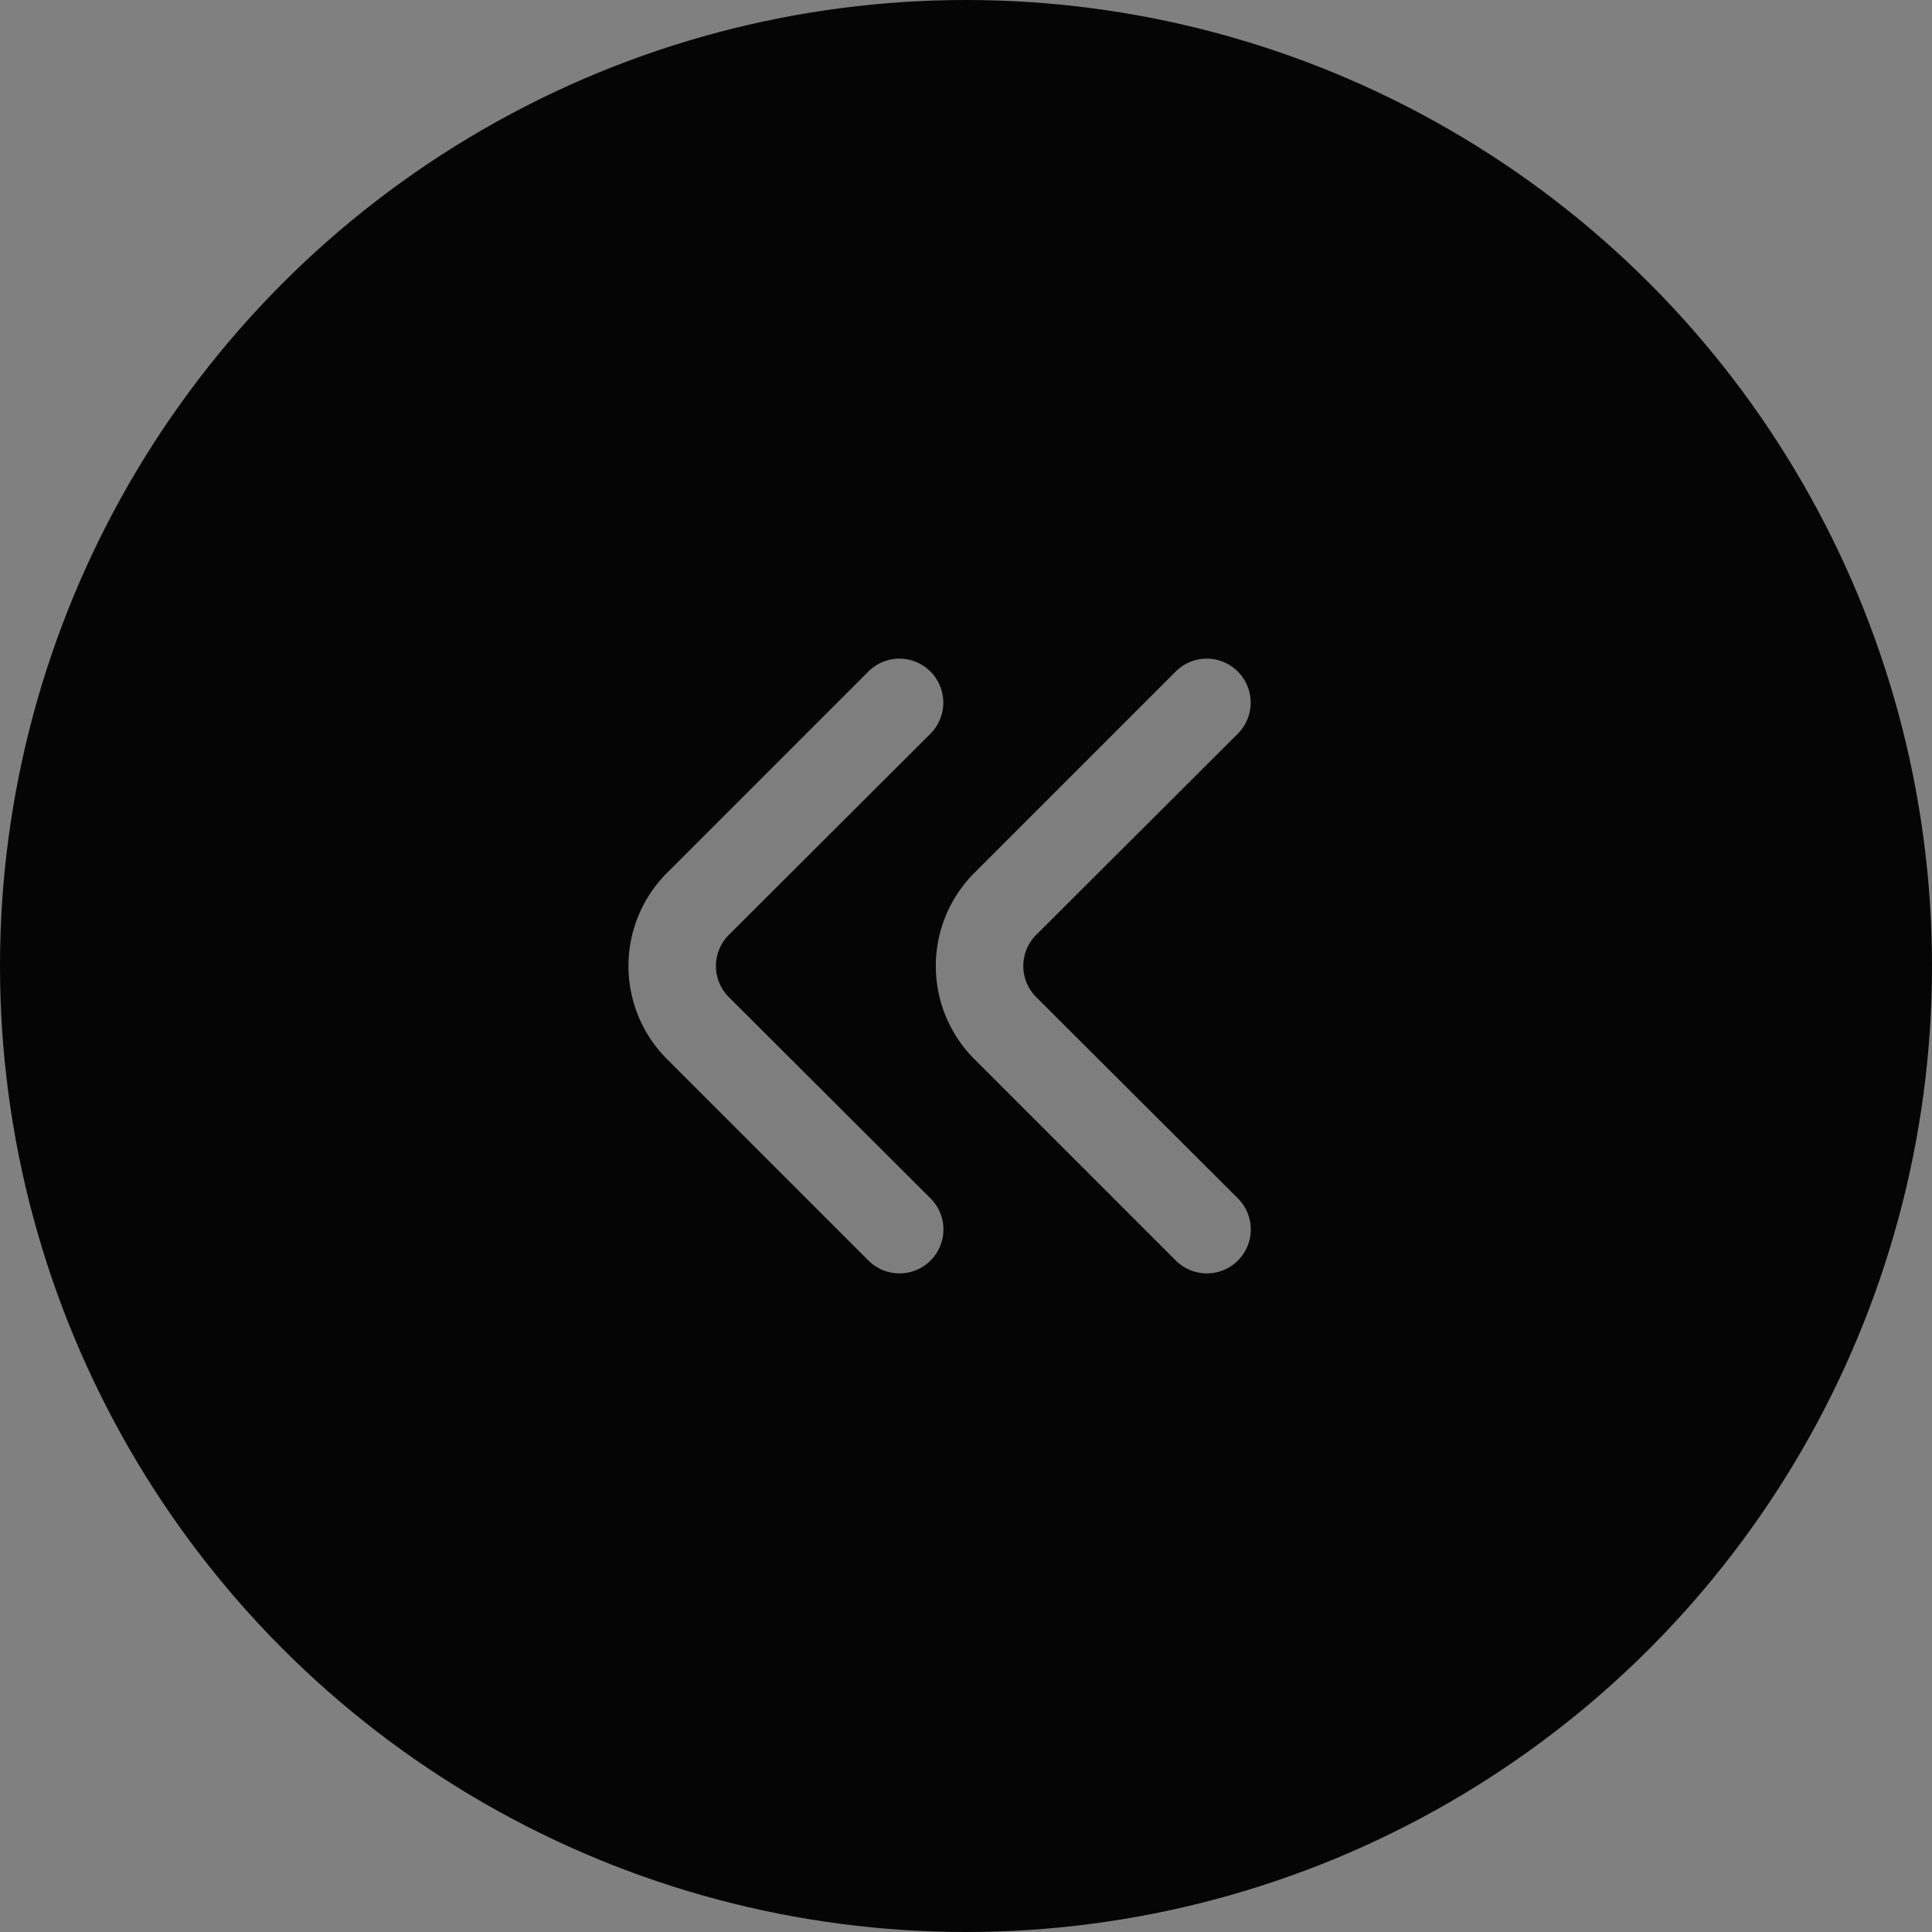 <svg xmlns="http://www.w3.org/2000/svg" width="44" height="44" fill="none"><rect width="100%" height="100%" fill="#808080" stroke="none"/><circle cx="22" cy="22" r="22" fill="#050505"/><path fill="#F8F8F8" fill-opacity=".5" d="M16.6 22.71a1.002 1.002 0 0 1 0-1.42l4.59-4.58a1.002 1.002 0 0 0-.705-1.71 1 1 0 0 0-.705.29l-4.59 4.59a3 3 0 0 0 0 4.24l4.59 4.59a1 1 0 0 0 1.41-1.42l-4.59-4.58Z"/><path fill="#F8F8F8" fill-opacity=".5" d="M23.6 22.71a1.002 1.002 0 0 1 0-1.42l4.59-4.58a1.002 1.002 0 0 0-.705-1.71 1 1 0 0 0-.705.29l-4.59 4.59a3 3 0 0 0 0 4.24l4.59 4.59a1 1 0 0 0 1.41-1.42l-4.59-4.58Z"/></svg>